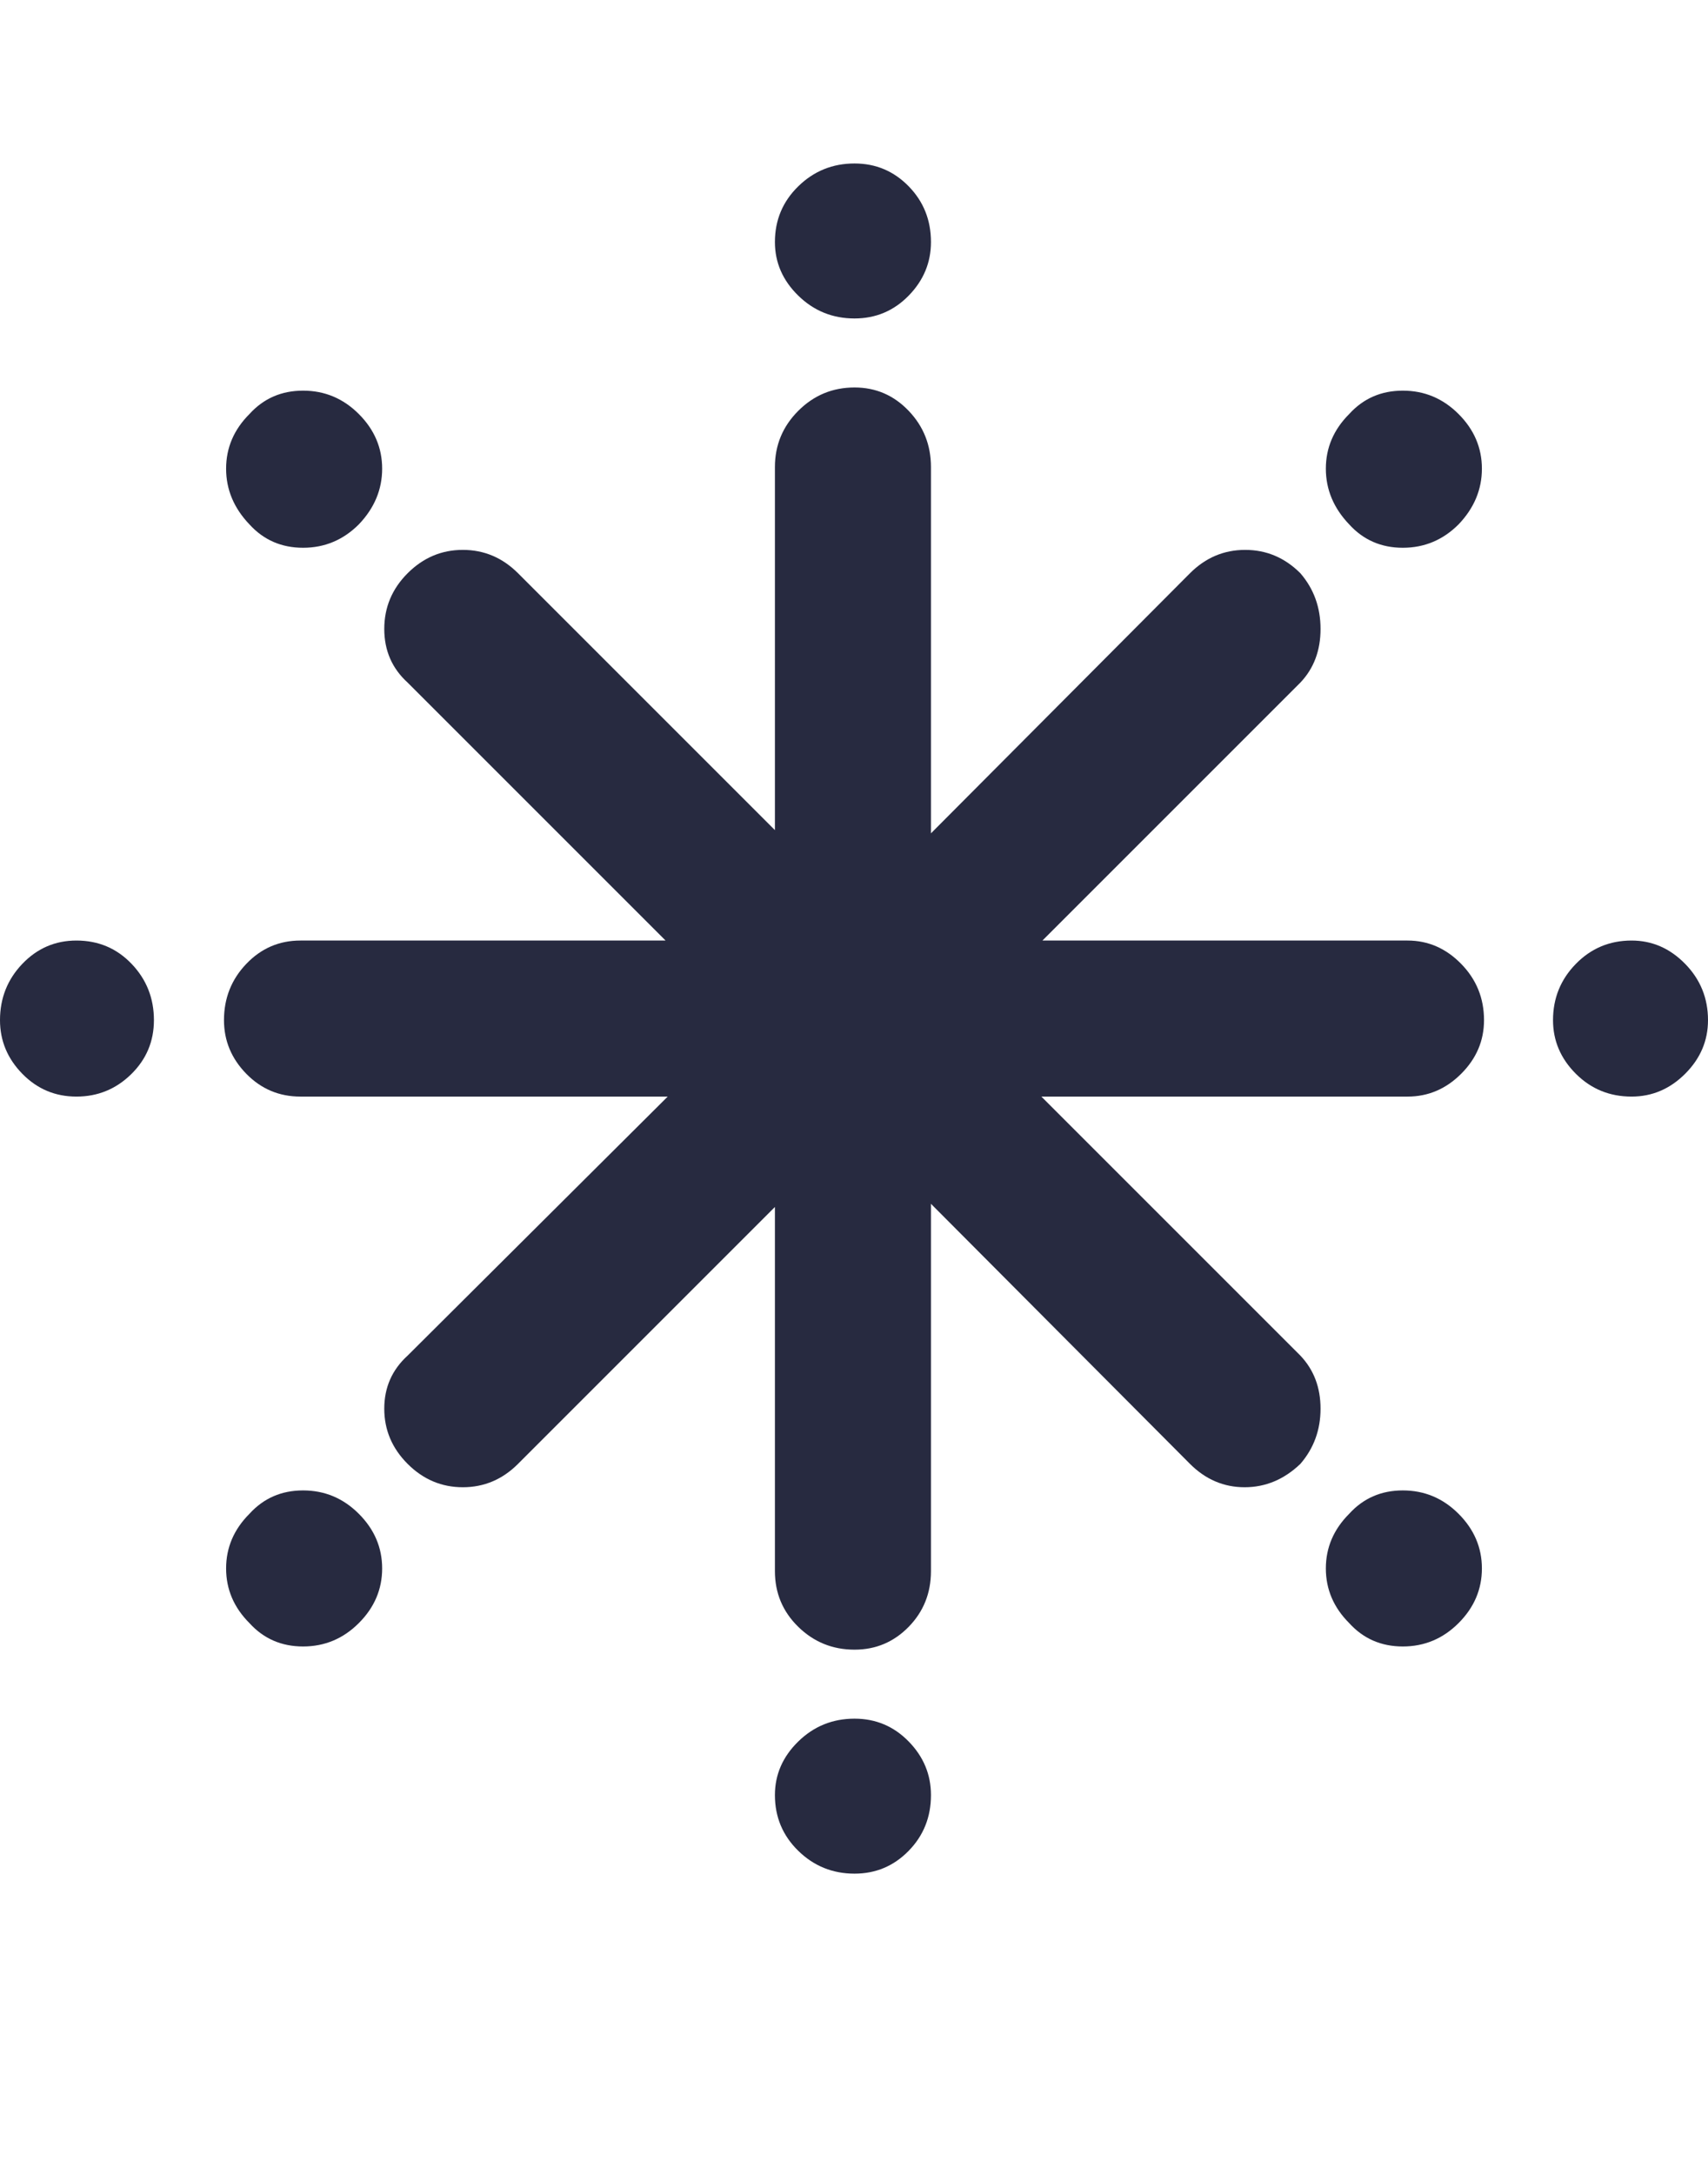 <svg xmlns="http://www.w3.org/2000/svg" fill="#272A40" viewBox="0 0 1609 2048"><path d="M0 961q0-31 21-53t51-22q31 0 52 22t21 53q0 30-21.5 51T72 1033t-51-21.5T0 961zm211 0q0-31 21-53t51-22h344L384 643q-22-20-22-50.5t22-52.5 52-22 52 22l242 242V440q0-31 22-53t53-22q30 0 51 22t21 53v345l244-245q22-22 52-22t52 22q19 22 19 52.5t-19 50.5L982 886h344q29 0 50.5 22t21.5 53q0 29-21.5 50.5T1326 1033H981l244 244q19 20 19 50t-19 52q-23 22-52.5 22t-51.5-22l-244-245v346q0 31-21 52.5t-51 21.5q-31 0-53-21.5t-22-52.5v-343l-242 242q-22 22-52 22t-52-22-22-52 22-50l245-244H283q-30 0-51-21.5T211 961zm2 516.5q0-29.5 22-51.5 20-22 50.5-22t52.5 22 22 51.5-22 51.5-52.5 22-50.5-22q-22-22-22-51.5zm0-1036q0-29.5 22-51.5 20-22 50.5-22t52.5 22 22 51.5-22 52.5q-22 22-52.5 22T235 494q-22-23-22-52.5zM730 1691q0-29 22-50.5t53-21.5q30 0 51 21.5t21 50.5q0 31-21 52.5t-51 21.5q-31 0-53-21.5t-22-52.5zm0-1463q0-31 22-52.5t53-21.5q30 0 51 21.5t21 52.5q0 29-21 50.5T805 300q-31 0-53-21.5T730 228zm519 1249.5q0-29.5 22-51.5 20-22 50.5-22t52.5 22 22 51.5-22 51.5-52.5 22-50.5-22q-22-22-22-51.5zm0-1036q0-29.5 22-51.5 20-22 50.5-22t52.5 22 22 51.5-22 52.5q-22 22-52.5 22t-50.5-22q-22-23-22-52.5zM1463 961q0-31 21.5-53t52.5-22q29 0 50.5 22t21.5 53q0 29-21.5 50.5T1537 1033q-31 0-52.5-21.5T1463 961z"/></svg>